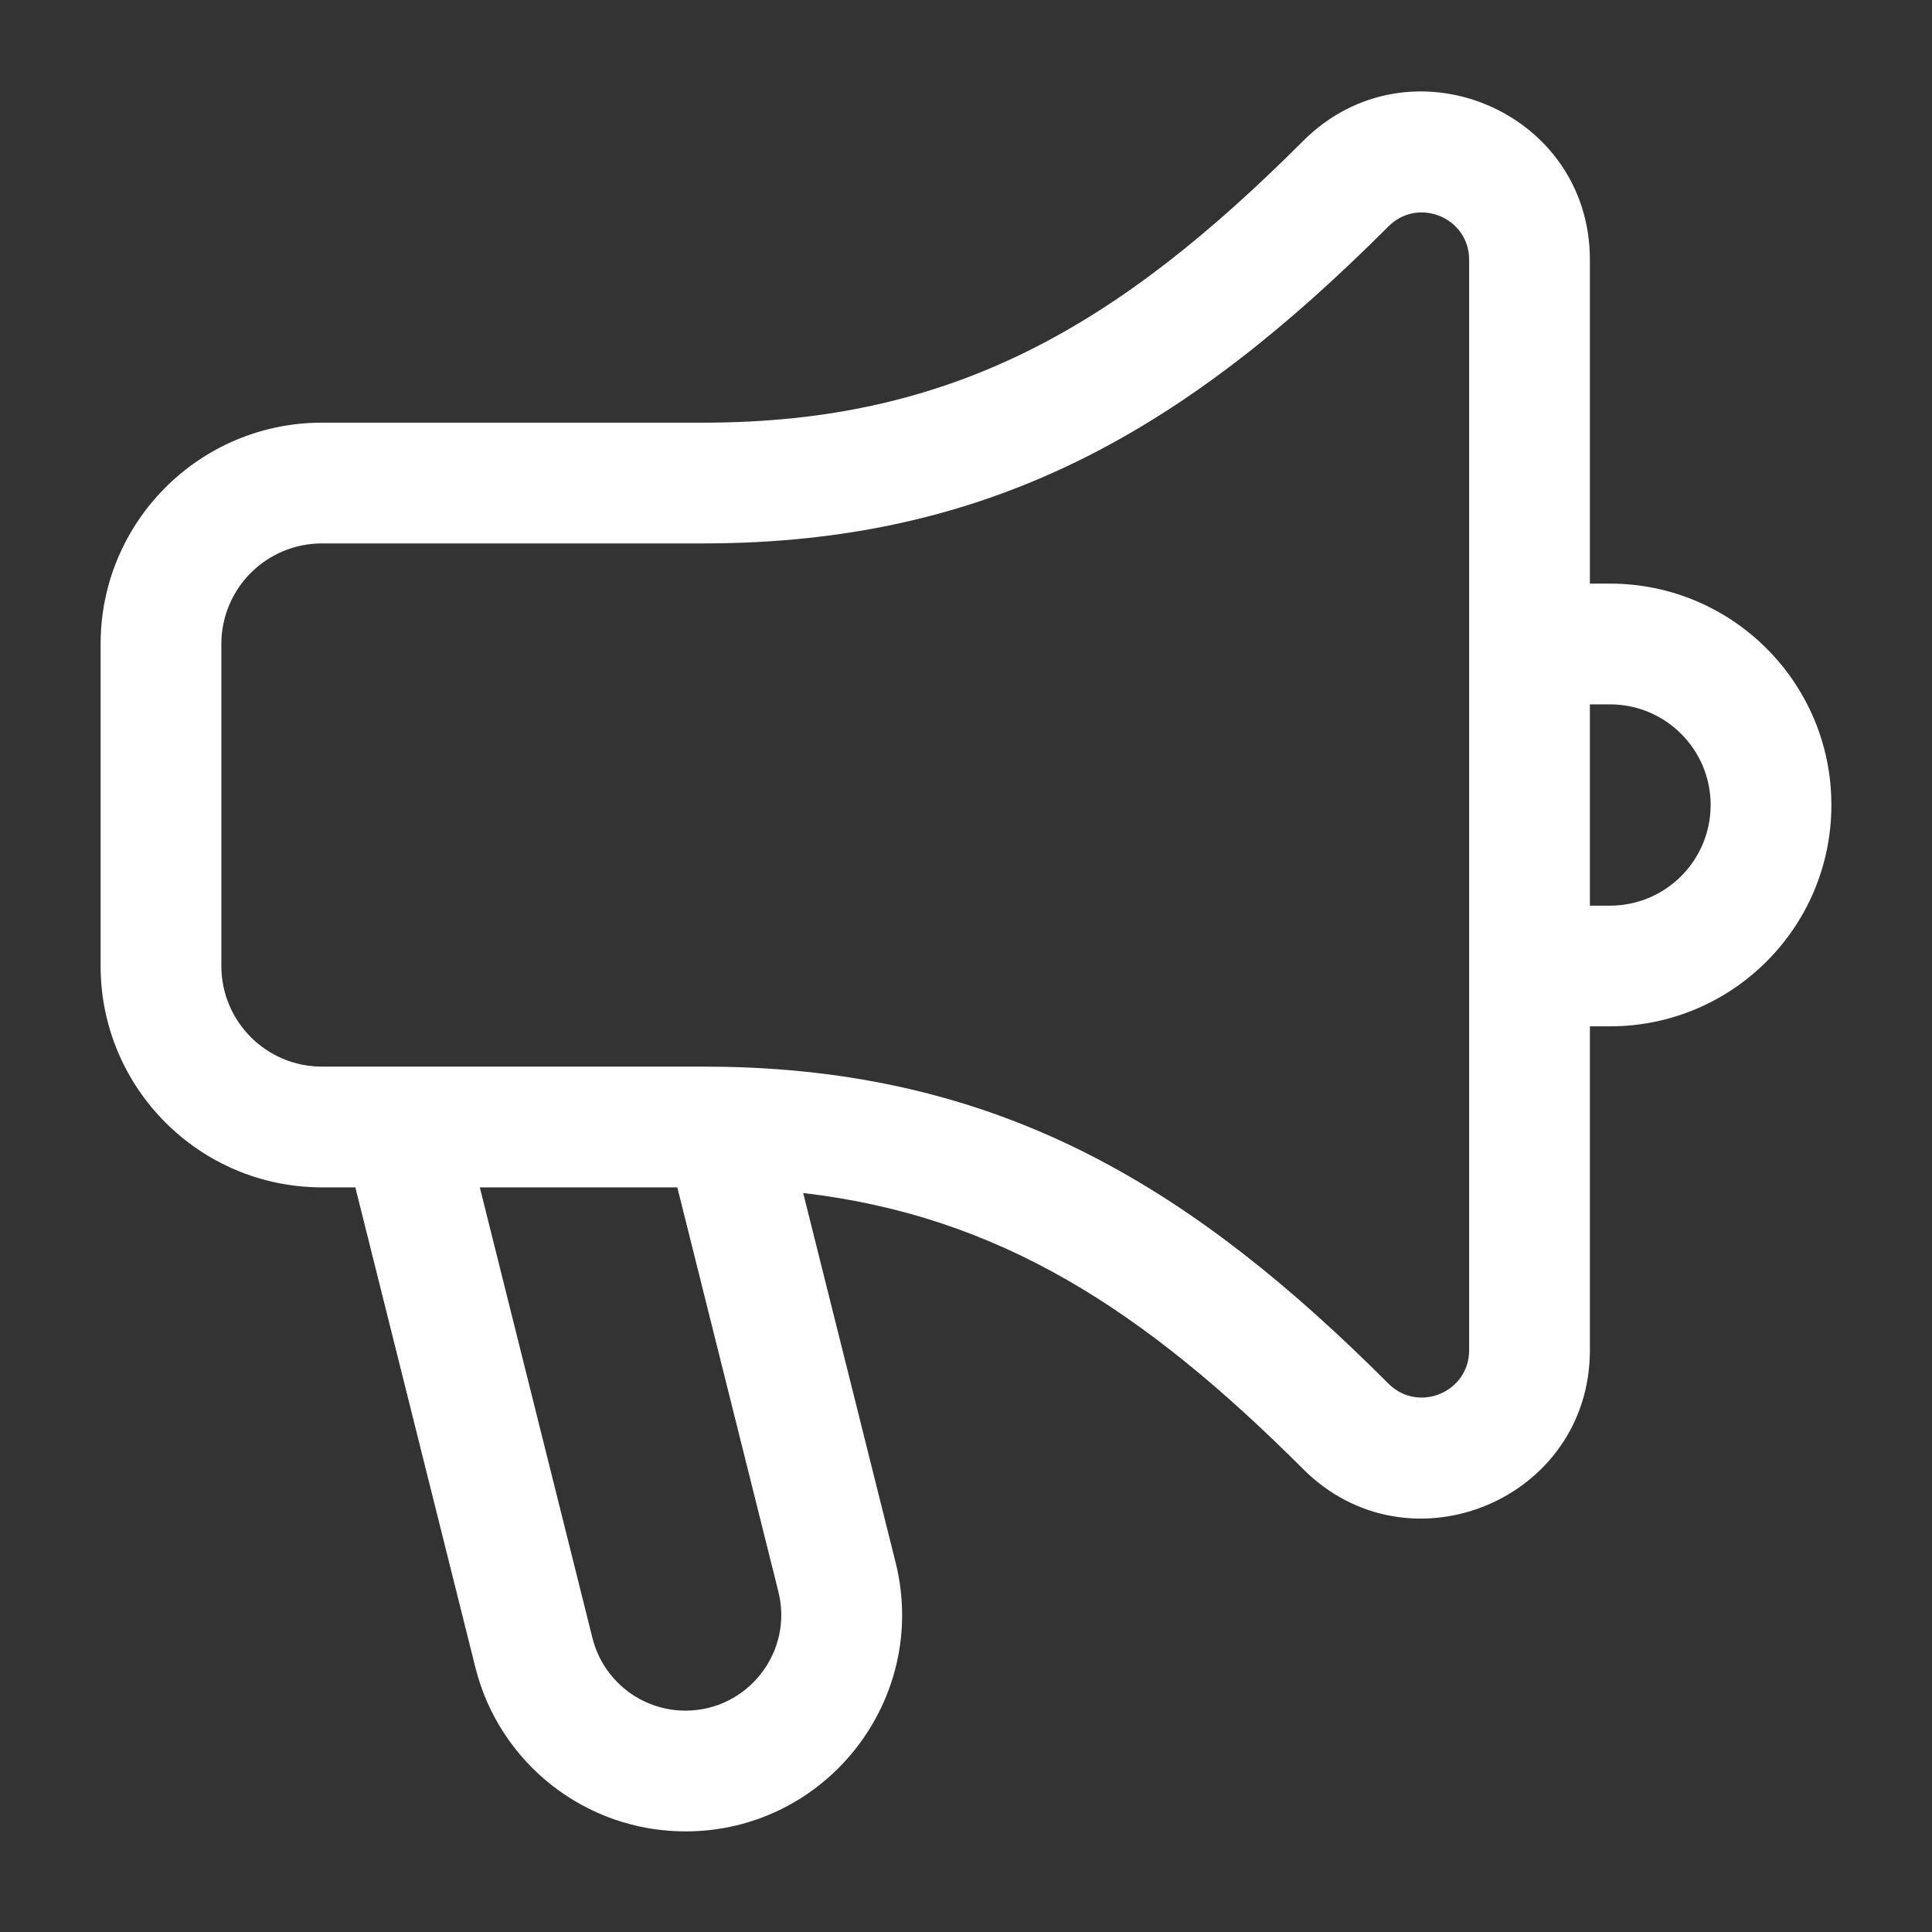 <svg width="26" height="26" viewBox="0 0 26 26" fill="none" xmlns="http://www.w3.org/2000/svg">
<rect x="0" y="0" width="26" height="26" fill="#333333" stroke="none"/>
<path fill-rule="evenodd" clip-rule="evenodd" d="M19.771 3.495C19.771 2.929 19.086 2.646 18.686 3.046C16.015 5.718 13.405 7.313 9.469 7.313H4.333C3.585 7.313 2.979 7.919 2.979 8.667V13C2.979 13.748 3.585 14.354 4.333 14.354H9.469C9.569 14.354 9.668 14.355 9.767 14.357C13.542 14.436 16.087 16.021 18.686 18.621C19.086 19.021 19.771 18.737 19.771 18.171V3.495ZM17.537 1.897C18.961 0.473 21.396 1.482 21.396 3.495V7.854H21.666C23.312 7.854 24.646 9.188 24.646 10.833C24.646 12.479 23.312 13.812 21.666 13.812H21.396V18.171C21.396 20.185 18.961 21.194 17.537 19.77C15.392 17.625 13.449 16.364 10.809 16.055L12.052 21.024C12.512 22.864 11.12 24.646 9.224 24.646C7.887 24.646 6.721 23.736 6.397 22.438L4.782 15.979H4.333C2.688 15.979 1.354 14.645 1.354 13V8.667C1.354 7.021 2.688 5.688 4.333 5.688H9.469C12.829 5.688 15.05 4.384 17.537 1.897ZM6.457 15.979L7.973 22.044C8.117 22.618 8.633 23.021 9.224 23.021C10.063 23.021 10.679 22.232 10.475 21.419L9.115 15.979H6.457ZM21.396 12.188H21.666C22.414 12.188 23.021 11.581 23.021 10.833C23.021 10.085 22.414 9.479 21.666 9.479H21.396V12.188Z" fill="white"/>
</svg>
